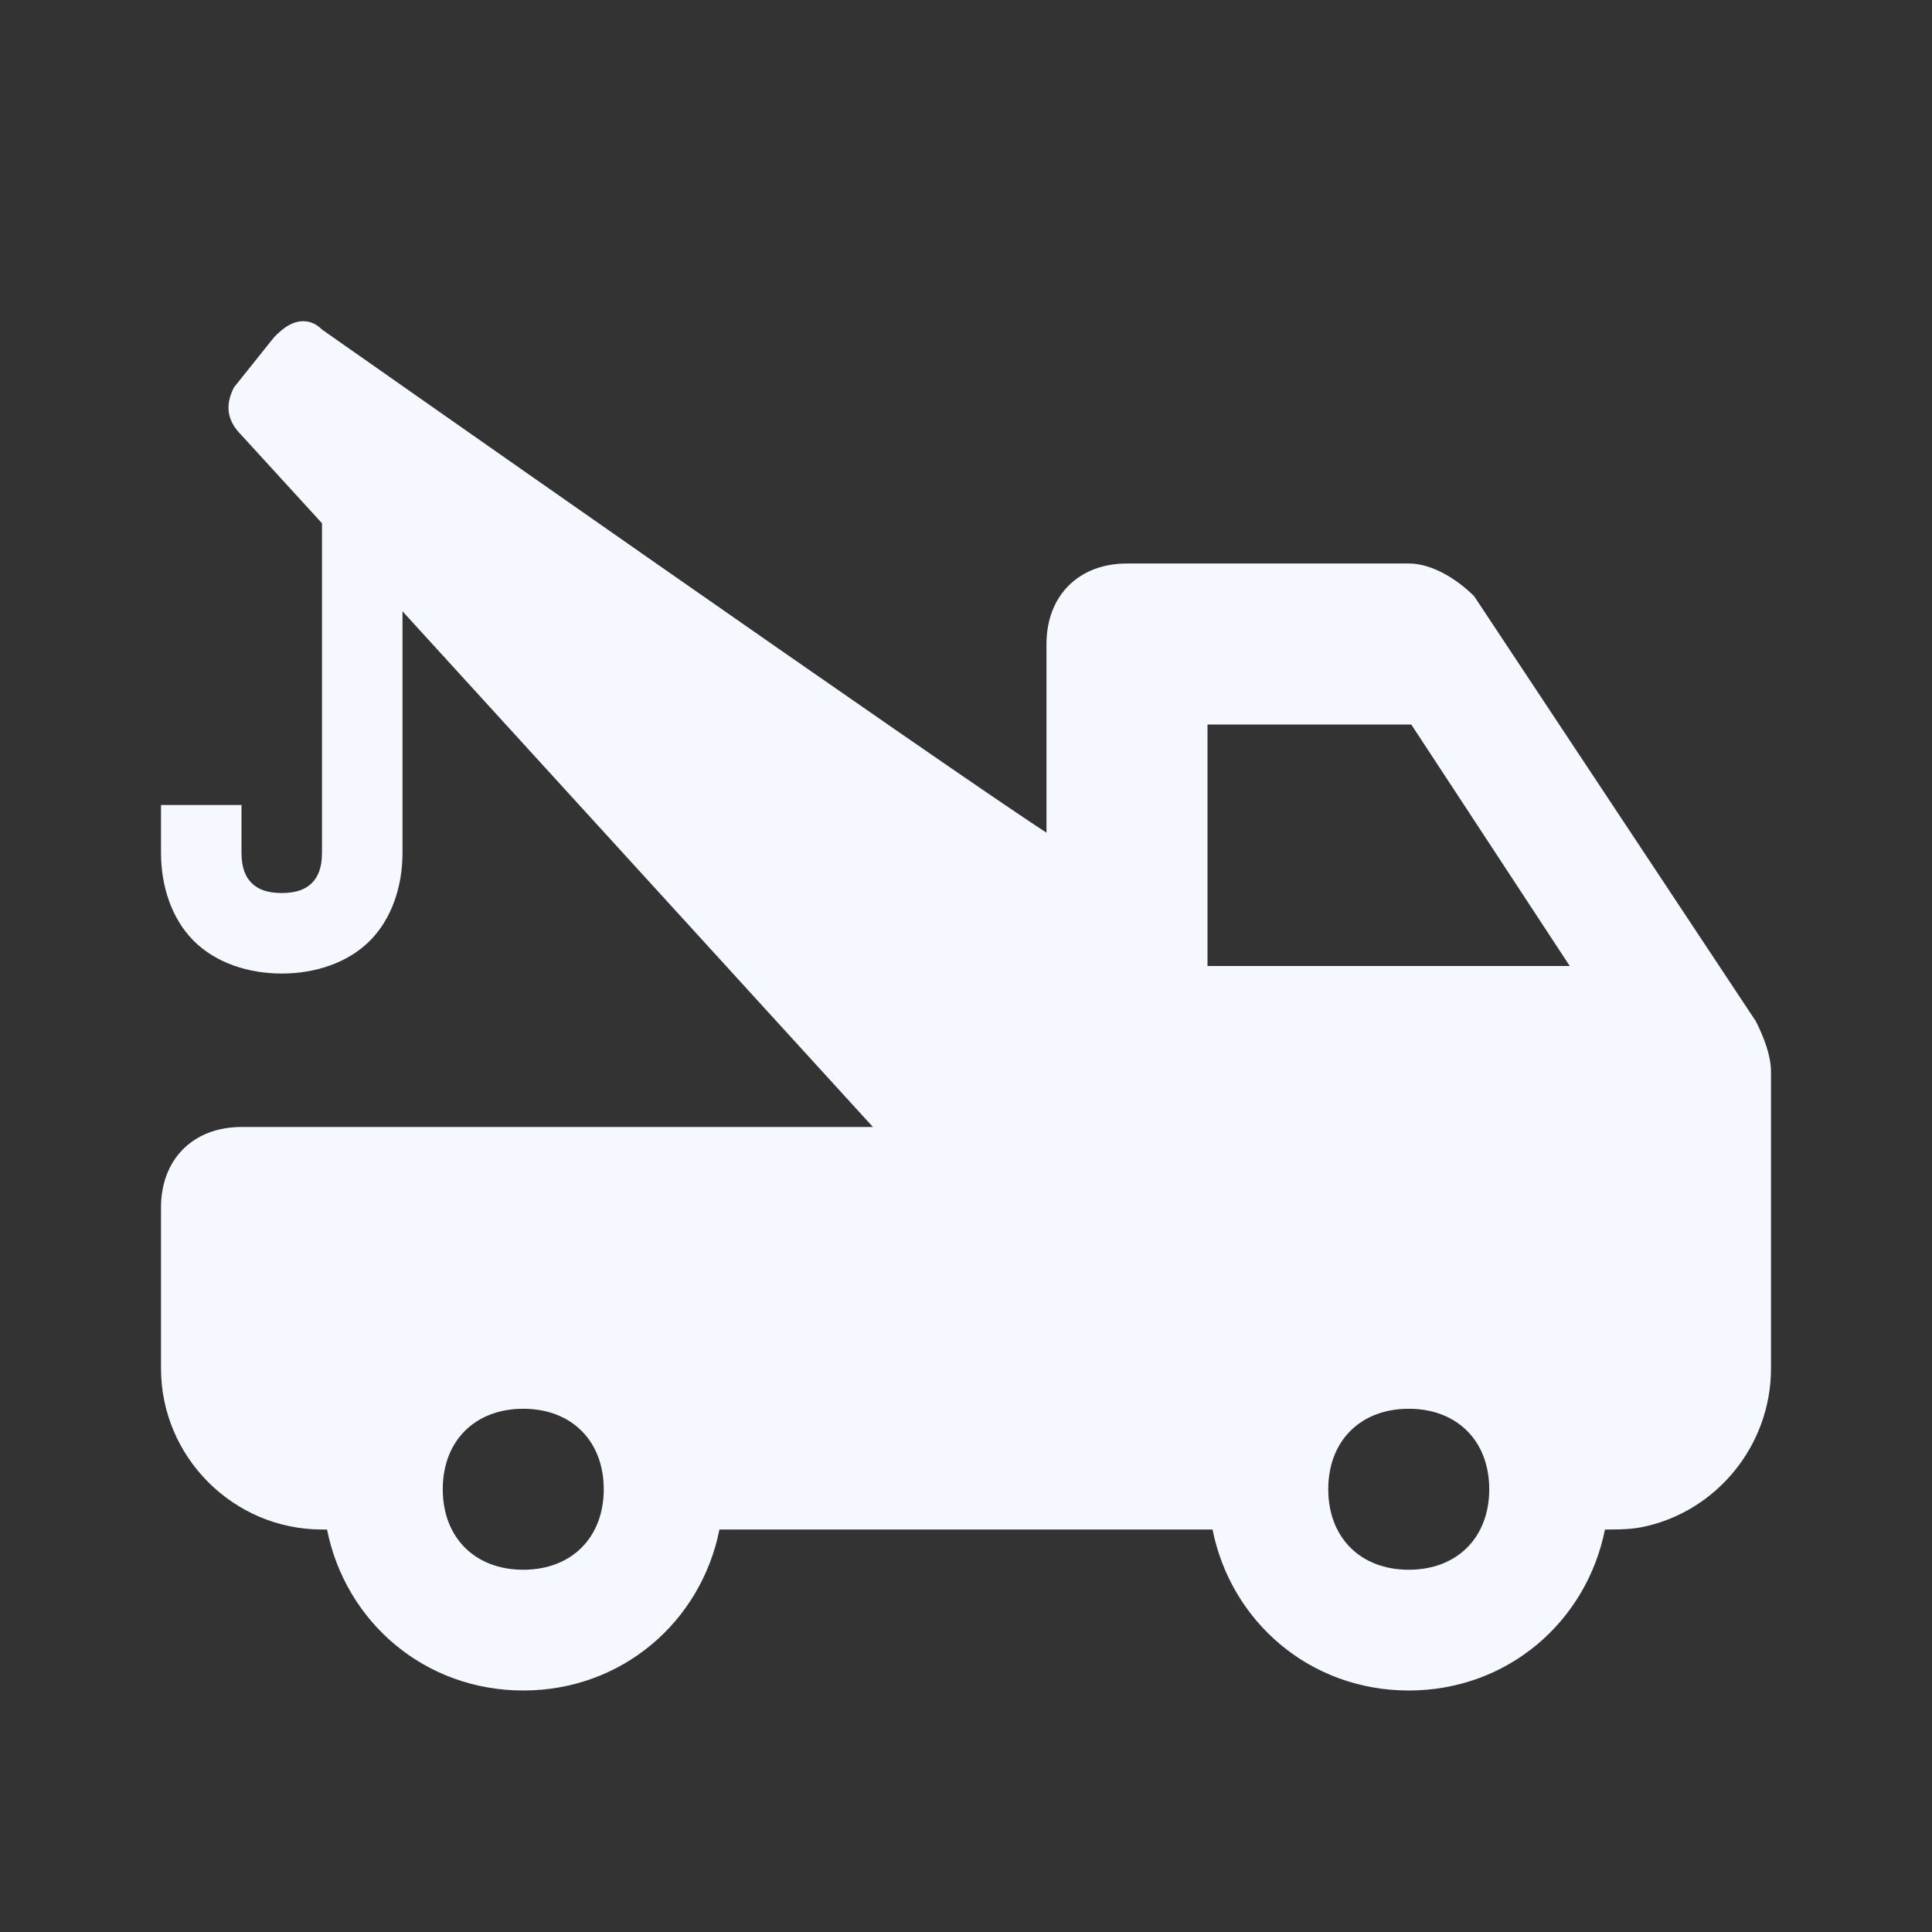 <?xml version="1.0" encoding="utf-8"?>
<!-- Generator: Adobe Illustrator 16.0.0, SVG Export Plug-In . SVG Version: 6.00 Build 0)  -->
<!DOCTYPE svg PUBLIC "-//W3C//DTD SVG 1.1//EN" "http://www.w3.org/Graphics/SVG/1.1/DTD/svg11.dtd">
<svg version="1.1" id="Layer_1" xmlns="http://www.w3.org/2000/svg" xmlns:xlink="http://www.w3.org/1999/xlink" x="0px" y="0px"
	 width="200px" height="200px" viewBox="0 0 200 200" enable-background="new 0 0 200 200" xml:space="preserve">
<rect x="0" y="0" width="200" height="200" fill="#333333" stroke="none"/>
<path fill="#F5F9FF" d="M30.729,33.333c-0.833,0.208-1.51,0.729-2.344,1.562l-4.167,5.208c-0.833,1.667-0.885,3.281,0.781,4.948
	l8.333,9.114v34.115c0,1.574-0.425,2.508-1.042,3.125c-0.616,0.617-1.551,1.042-3.125,1.042c-1.574,0-2.508-0.425-3.125-1.042
	C25.425,90.79,25,89.855,25,88.281v-4.948h-8.333v4.948c0,3.426,1.085,6.814,3.386,9.115c2.3,2.3,5.688,3.385,9.114,3.385
	c3.426,0,6.814-1.085,9.115-3.385c2.3-2.3,3.385-5.689,3.385-9.115v-25l48.698,53.385H25c-5,0-8.333,3.334-8.333,8.334v16.666
	c0,9.168,7.5,16.668,16.667,16.668h0.521C35.768,167.904,43.958,175,54.167,175c10.208,0,18.398-7.096,20.312-16.666h33.855h8.332
	h8.855c1.914,9.57,10.104,16.666,20.312,16.666c10.207,0,18.398-7.096,20.312-16.666h0.52c1.146,0,2.304-0.038,3.387-0.262
	c7.576-1.561,13.281-8.385,13.281-16.406v-30.729c0-1.666-0.73-3.541-1.562-5.209l-29.168-44.01c-1.666-1.667-4.27-3.385-6.77-3.385
	h-29.168c-5,0-8.332,3.333-8.332,8.333v19.531c-9.81-6.319-75-52.083-75-52.083C32.5,33.281,31.562,33.125,30.729,33.333z M125,75
	h21.094l16.406,25H125V75z M54.167,145.834c5,0,8.333,3.332,8.333,8.332s-3.333,8.334-8.333,8.334s-8.333-3.334-8.333-8.334
	S49.167,145.834,54.167,145.834z M145.834,145.834c5,0,8.332,3.332,8.332,8.332s-3.332,8.334-8.332,8.334s-8.334-3.334-8.334-8.334
	S140.834,145.834,145.834,145.834z"/>
</svg>
